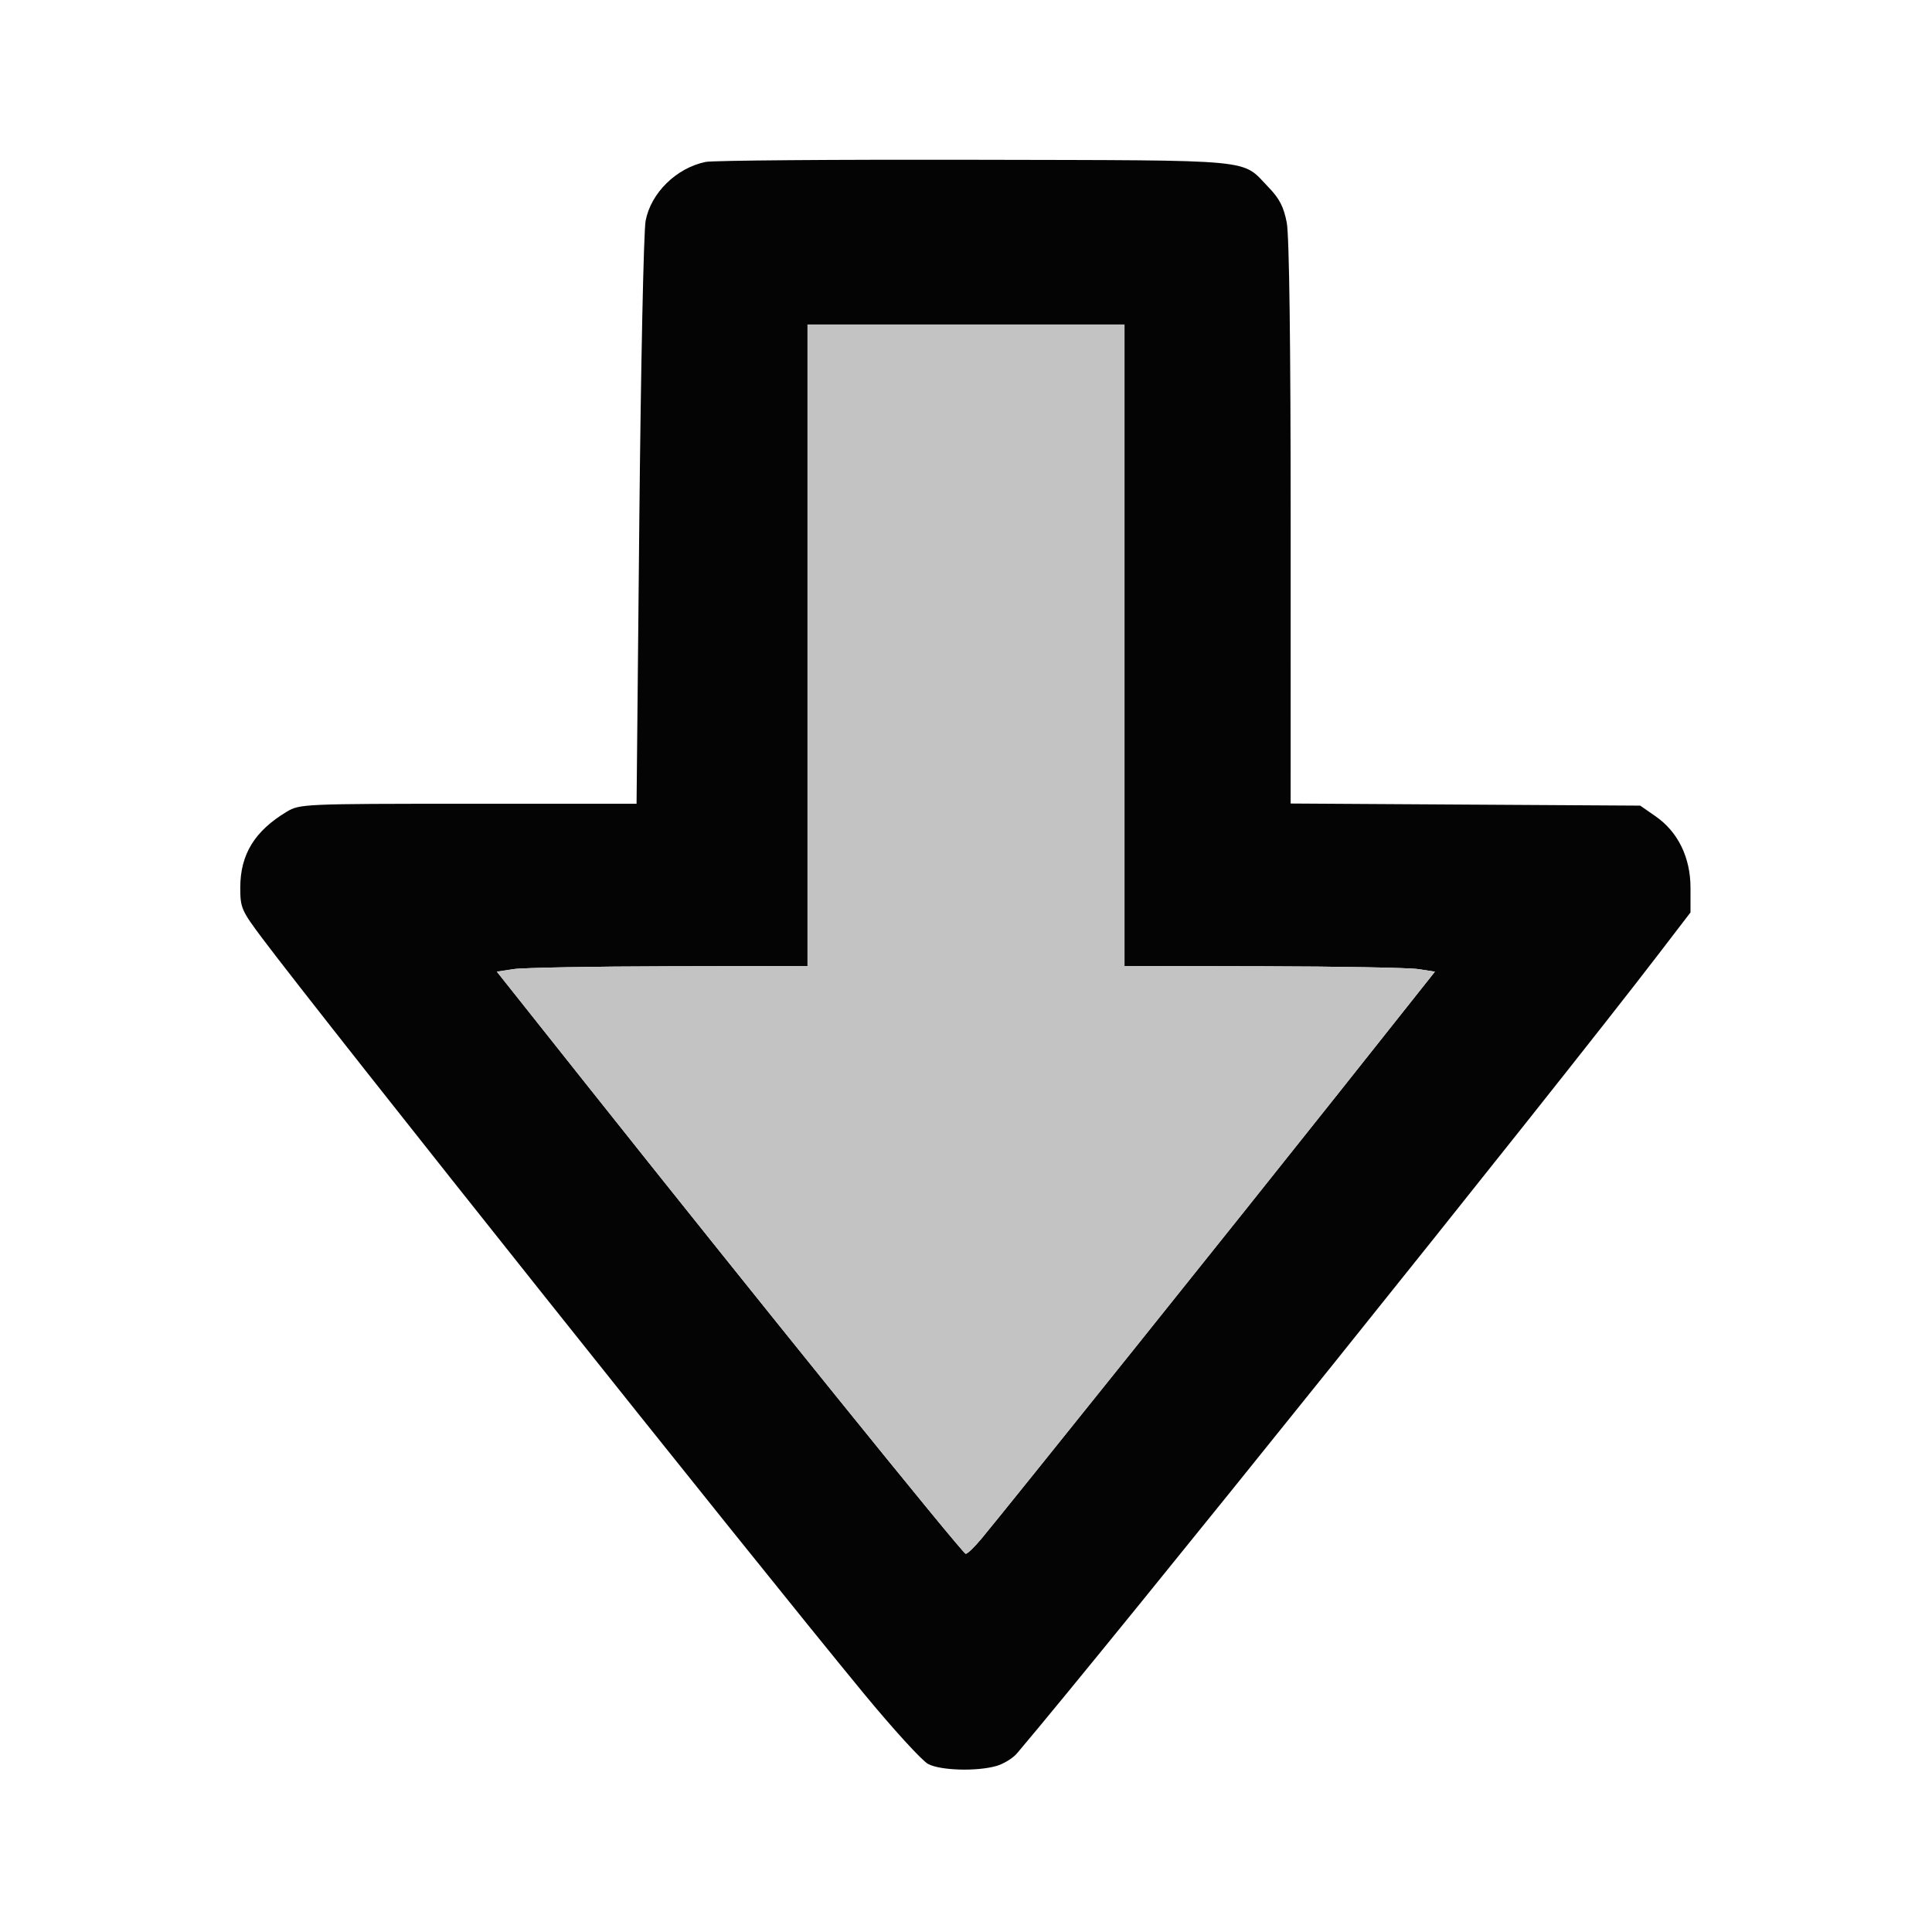 <?xml version="1.0" encoding="UTF-8"?>
<svg xmlns="http://www.w3.org/2000/svg" xmlns:xlink="http://www.w3.org/1999/xlink" width="512px" height="512px" viewBox="0 0 512 512" version="1.1">
<g id="surface1">
<path style=" stroke:none;fill-rule:evenodd;fill:rgb(1.569%,1.569%,1.569%);fill-opacity:1;" d="M 187 42.91 C 179.238 44.508 172.492 51.129 171.094 58.523 C 170.574 61.262 169.824 97.137 169.422 138.25 L 168.695 213 L 124.098 213.004 C 80.562 213.008 79.414 213.059 76 215.109 C 67.488 220.219 63.688 226.41 63.676 235.191 C 63.668 240.578 63.977 241.289 69.531 248.691 C 86.027 270.664 198.75 412.191 228.867 448.742 C 236.684 458.23 244.387 466.664 245.988 467.492 C 249.305 469.207 258.801 469.484 264.008 468.016 C 265.93 467.473 268.398 465.969 269.5 464.672 C 294.258 435.492 411.445 289.516 439.305 253.148 L 448 241.801 L 448 235.285 C 448 227.223 444.68 220.434 438.699 216.293 L 434.672 213.5 L 388.352 213.223 L 342.031 212.941 L 342.039 138.723 C 342.043 91.488 341.668 62.508 341.008 59.023 C 340.215 54.859 339.074 52.629 336.234 49.691 C 328.777 41.992 334.359 42.52 258.5 42.344 C 221.102 42.262 188.926 42.516 187 42.91 M 214 171 L 214 256 L 177.25 256.074 C 157.035 256.113 138.512 256.453 136.082 256.824 L 131.668 257.5 L 155.496 287.5 C 200.445 344.086 254.77 411.32 255.895 411.762 C 256.262 411.902 258.152 410.102 260.098 407.762 C 267.074 399.363 329.176 321.875 354.477 290 L 380.273 257.5 L 375.887 256.824 C 373.473 256.453 354.961 256.113 334.75 256.074 L 298 256 L 298 86 L 214 86 L 214 171 "/>
<path style=" stroke:none;fill-rule:evenodd;fill:rgb(76.471%,76.471%,76.471%);fill-opacity:1;" d="M 214 171 L 214 256 L 177.25 256.074 C 157.035 256.113 138.512 256.453 136.082 256.824 L 131.668 257.5 L 155.496 287.5 C 200.445 344.086 254.77 411.32 255.895 411.762 C 256.262 411.902 258.152 410.102 260.098 407.762 C 267.074 399.363 329.176 321.875 354.477 290 L 380.273 257.5 L 375.887 256.824 C 373.473 256.453 354.961 256.113 334.75 256.074 L 298 256 L 298 86 L 214 86 L 214 171 "/>
</g>
</svg>
